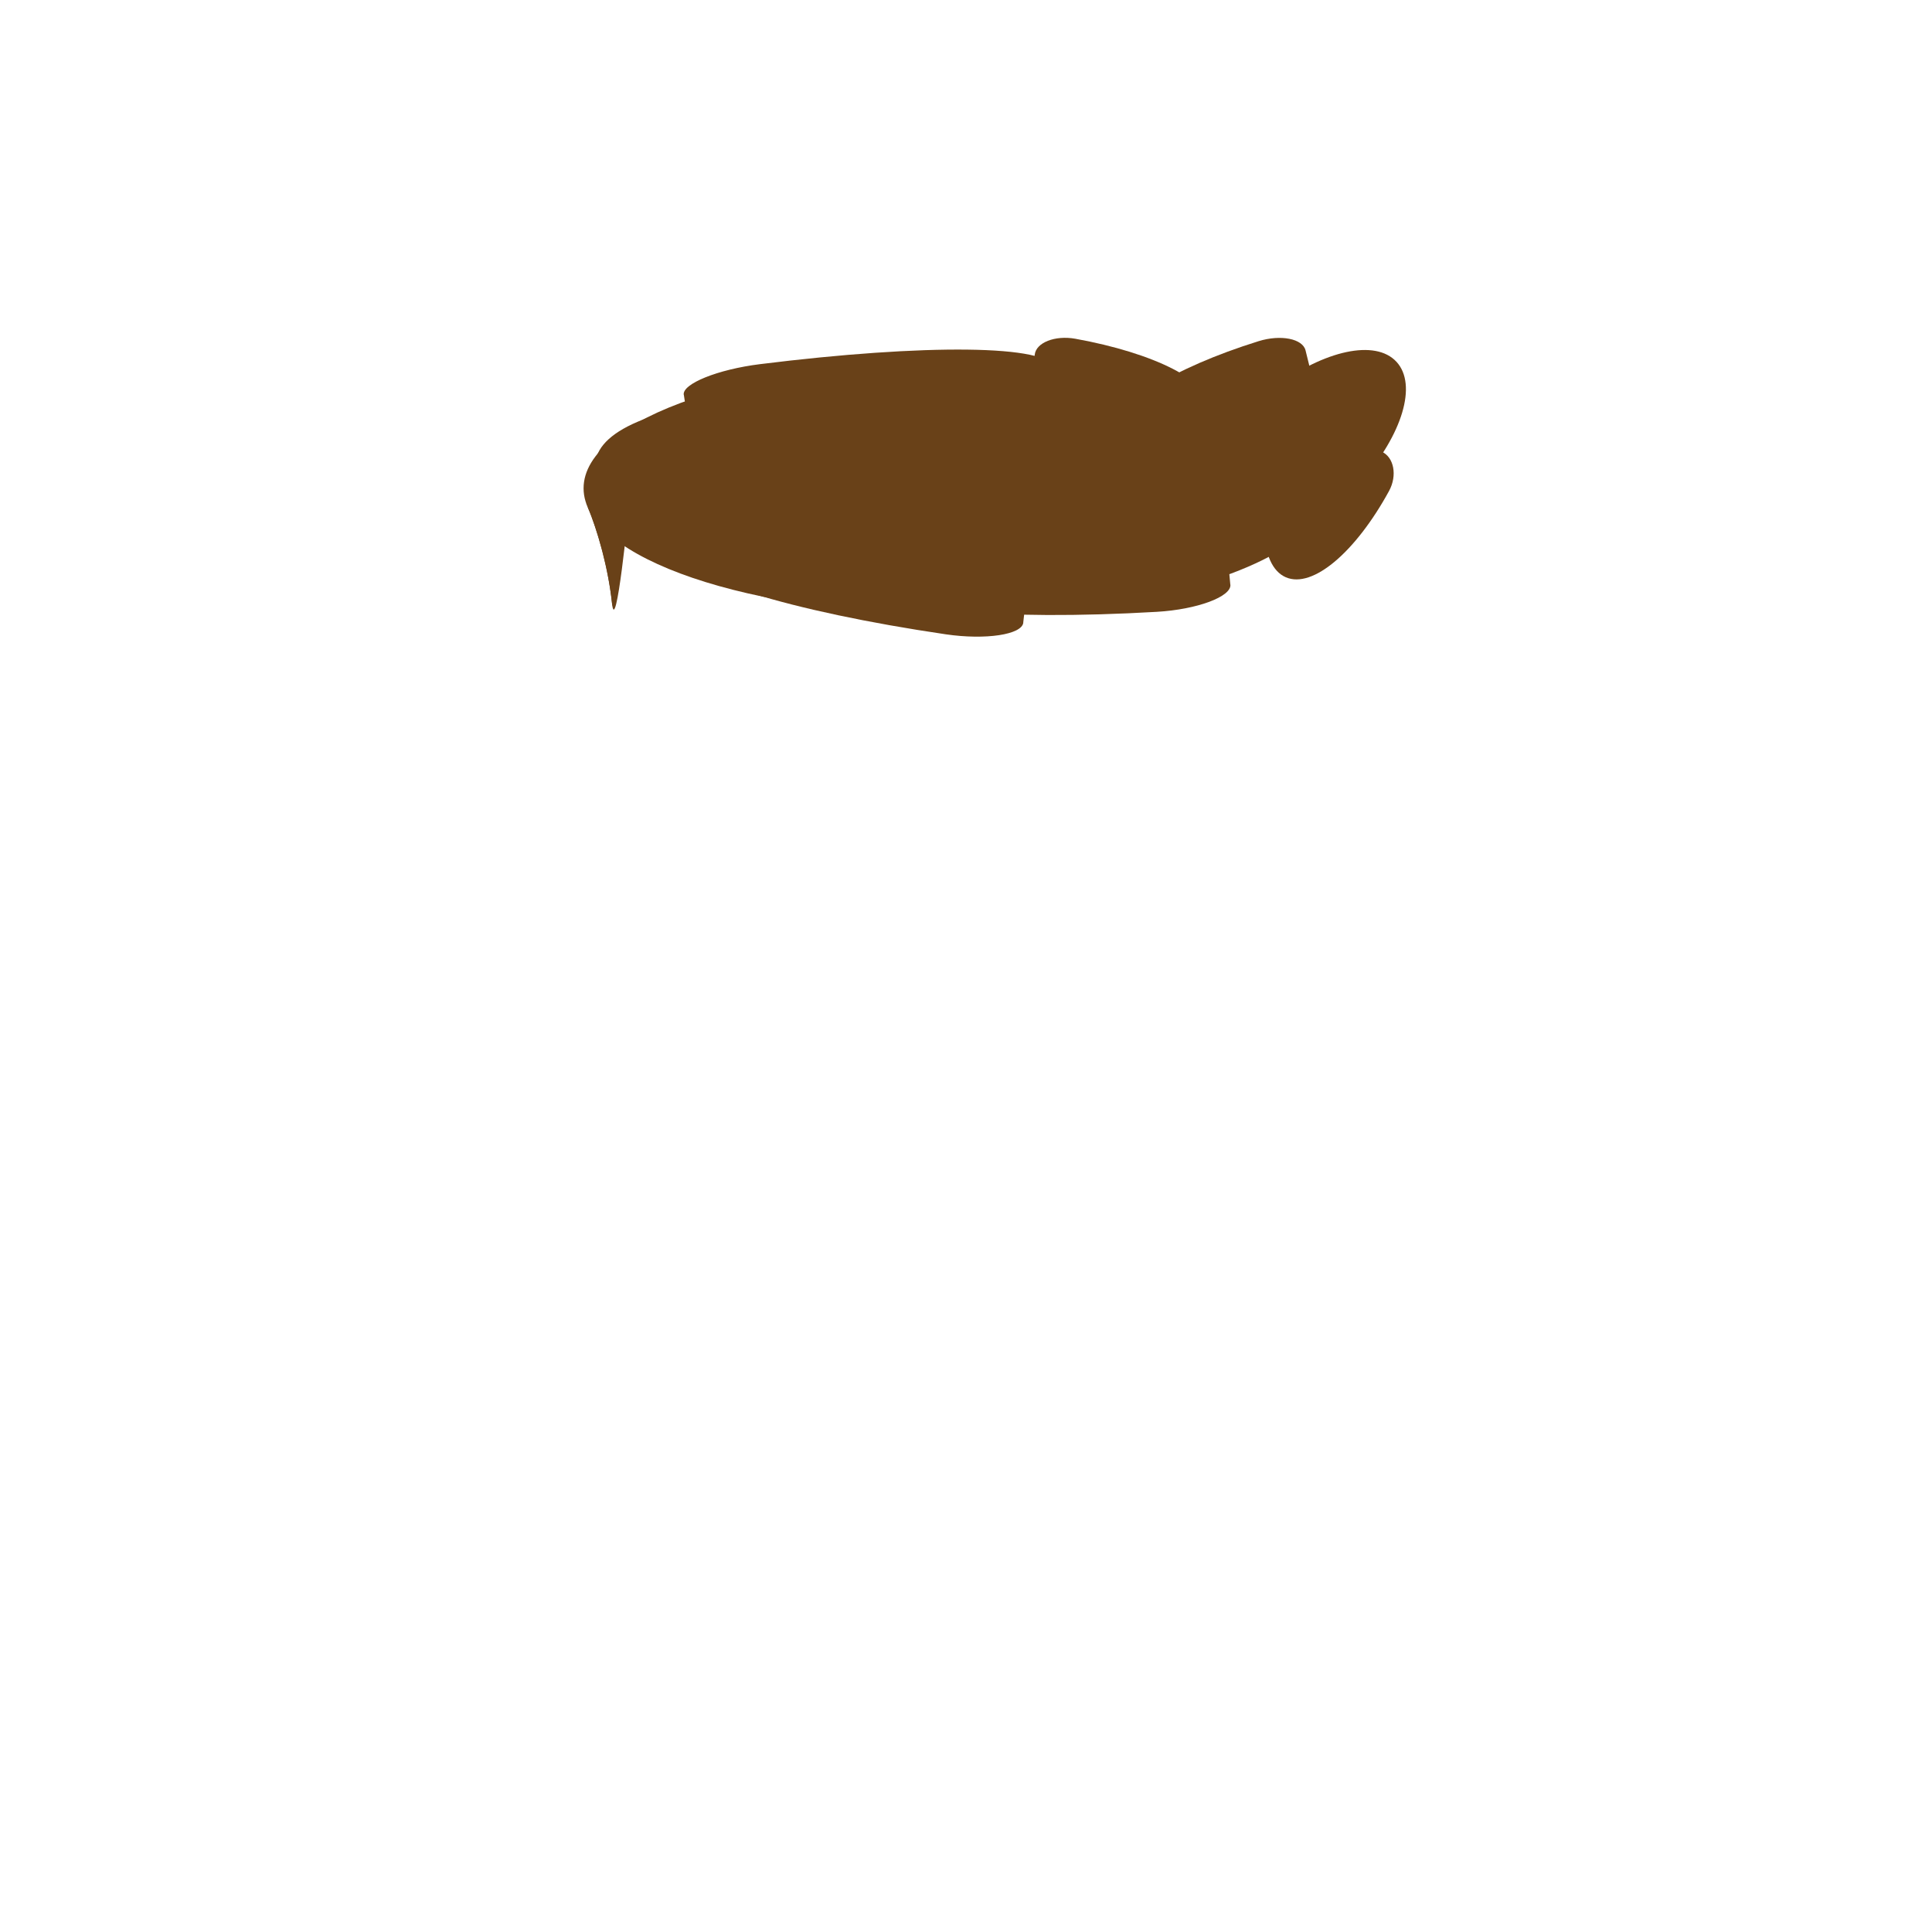 <?xml version="1.0" encoding="UTF-8"?>
<svg id="Layer_1" data-name="Layer 1" xmlns="http://www.w3.org/2000/svg" viewBox="0 0 238 238">
  <defs>
    <style>
      .cls-1 {
        fill: #694118;
      }
    </style>
  </defs>
  <path class="cls-1" d="M167.68,58.21c.43,1.09.59,2.32.4,3.61-.35,2.34-1.93,4.39-4.13,5.28-1.79.72-3.65.66-5.2.04-7.53,5.11-23.07,8.62-41.01,8.62-25.32,0-45.85-6.99-45.85-15.61s20.53-15.61,45.85-15.61c8.34,0,16.16.76,22.89,2.08,6.27,1.23,12.66.67,18.81-1.03.96-.26,2-.33,3.08-.14,2.82.49,5.09,2.79,5.54,5.62.22,1.35.05,2.63-.42,3.76s-.39,2.29.03,3.37Z"/>
  <path class="cls-1" d="M163.21,69.95s.03-6.19,2.95-9.4c2.92-3.22-9.15-1.27-9.15-1.27l6.2,10.68Z"/>
  <path class="cls-1" d="M72.23,61.98c1.19,2.8,2.67,7.58,3.15,12.27s2.09-11.74,2.09-11.74l-5.24-.53Z"/>
  <ellipse class="cls-1" cx="112.12" cy="61.29" rx="11.75" ry="39" transform="translate(38.74 165.9) rotate(-83.62)"/>
  <path class="cls-1" d="M127.47,43.68c.17-1.48,2.5-2.4,5-1.95,9.73,1.76,16.76,5.27,16.4,8.49s-8,5.09-17.87,4.65c-2.54-.11-4.61-1.53-4.45-3.01l.92-8.19Z"/>
  <path class="cls-1" d="M162.81,51.17c.36,1.45-1.79,3.19-4.6,3.7-10.94,2.01-19.66,1.37-20.44-1.77-.77-3.14,6.65-7.76,17.27-11.07,2.73-.85,5.44-.31,5.79,1.14l1.97,8Z"/>
  <path class="cls-1" d="M151.57,72.02c.14,1.48-4.09,3.06-9.06,3.35-19.33,1.13-34.01-.22-34.31-3.45-.3-3.22,13.87-7.26,33.08-9.72,4.94-.63,9.38.13,9.52,1.62l.76,8.2Z"/>
  <path class="cls-1" d="M126.06,76.7c-.17,1.48-4.62,2.16-9.55,1.44-19.16-2.82-33.25-7.12-32.89-10.33.36-3.22,15.05-4.3,34.36-2.81,4.96.38,9.16,2.03,8.99,3.52l-.92,8.19Z"/>
  <path class="cls-1" d="M170.19,55.63c1.53.67,1.97,2.94.92,4.86-4.08,7.47-9.39,12.07-12.72,10.62-3.32-1.45-3.56-8.48-.86-16.55.7-2.07,2.66-3.3,4.19-2.63l8.45,3.69Z"/>
  <path class="cls-1" d="M156.44,52.3c-1.2-1.3-.91-3.47.64-4.63,6.04-4.49,12.34-5.93,14.95-3.1,2.61,2.83.68,8.99-4.28,14.65-1.28,1.46-3.46,1.57-4.66.27l-6.64-7.2Z"/>
  <path class="cls-1" d="M84.23,48.64c-.21-1.35,4.17-3.13,9.39-3.78,20.3-2.53,35.8-2.42,36.26.53.46,2.94-14.28,7.75-34.39,11.49-5.17.96-9.88.6-10.09-.75l-1.16-7.49Z"/>
  <path class="cls-1" d="M72.4,62.49c1.19,2.8,2.56,7.51,3.04,12.2l2.09-11.74"/>
</svg>